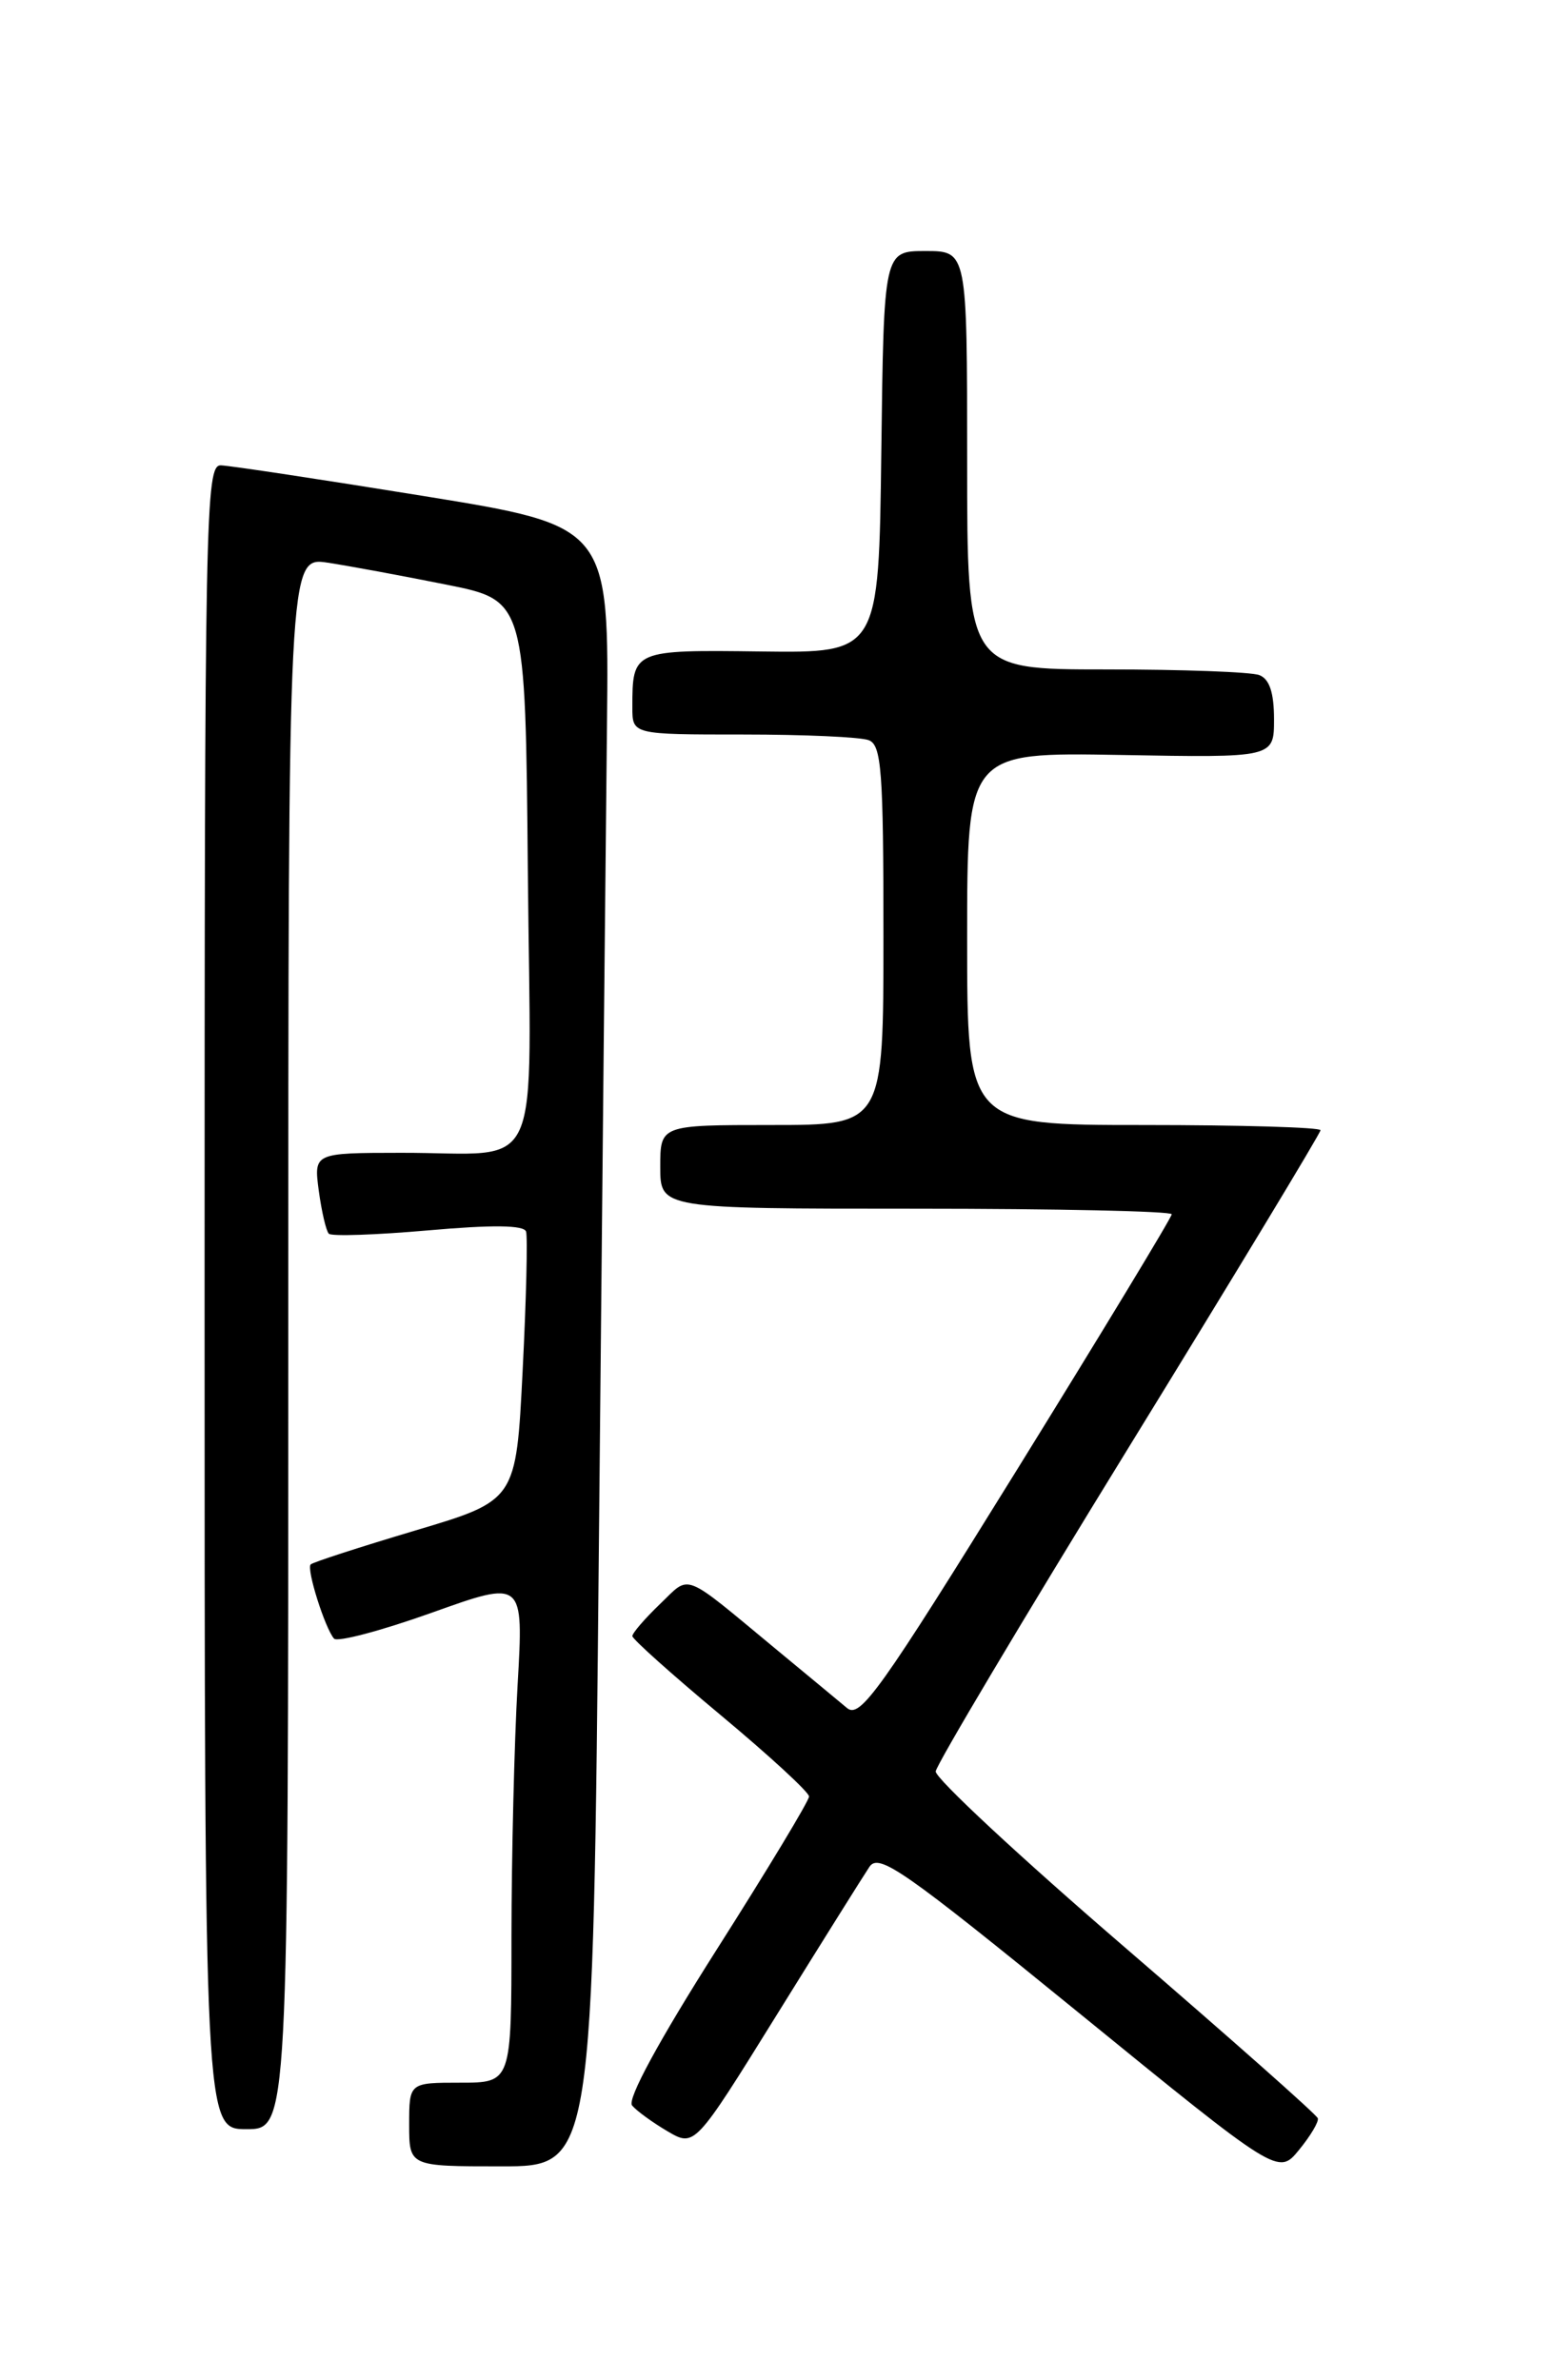 <?xml version="1.0" encoding="UTF-8" standalone="no"?>
<!DOCTYPE svg PUBLIC "-//W3C//DTD SVG 1.1//EN" "http://www.w3.org/Graphics/SVG/1.1/DTD/svg11.dtd" >
<svg xmlns="http://www.w3.org/2000/svg" xmlns:xlink="http://www.w3.org/1999/xlink" version="1.1" viewBox="0 0 167 256">
 <g >
 <path fill="currentColor"
d=" M 141.71 227.83 C 141.60 227.45 132.28 219.20 121.00 209.48 C 109.72 199.77 100.55 191.24 100.62 190.52 C 100.69 189.81 110.02 174.13 121.37 155.68 C 132.72 137.22 142.00 121.87 142.00 121.56 C 142.00 121.25 133.45 121.00 123.00 121.00 C 104.00 121.00 104.00 121.00 104.00 100.95 C 104.00 80.91 104.00 80.91 120.50 81.20 C 137.00 81.50 137.00 81.50 137.00 77.36 C 137.00 74.50 136.51 73.03 135.42 72.61 C 134.55 72.27 127.12 72.00 118.92 72.00 C 104.00 72.00 104.00 72.00 104.00 49.50 C 104.00 27.00 104.00 27.00 99.52 27.00 C 95.04 27.00 95.04 27.00 94.77 48.61 C 94.50 70.23 94.50 70.23 81.88 70.07 C 68.06 69.89 68.00 69.91 68.00 76.08 C 68.00 79.00 68.00 79.00 79.92 79.00 C 86.47 79.00 92.55 79.27 93.42 79.61 C 94.79 80.13 95.00 82.93 95.00 100.61 C 95.00 121.00 95.00 121.00 83.00 121.00 C 71.00 121.00 71.00 121.00 71.00 125.50 C 71.00 130.00 71.00 130.00 98.50 130.00 C 113.62 130.00 126.00 130.27 126.00 130.60 C 126.00 130.93 118.50 143.31 109.34 158.11 C 94.65 181.84 92.49 184.87 91.09 183.71 C 90.22 182.98 86.80 180.15 83.50 177.42 C 73.21 168.90 74.31 169.33 70.96 172.53 C 69.33 174.10 68.00 175.64 68.00 175.97 C 68.00 176.29 72.28 180.12 77.50 184.47 C 82.73 188.83 87.00 192.76 87.00 193.22 C 87.00 193.68 82.52 201.11 77.04 209.73 C 70.84 219.50 67.42 225.80 67.97 226.45 C 68.45 227.03 70.16 228.27 71.77 229.22 C 74.70 230.94 74.70 230.94 83.52 216.72 C 88.37 208.90 92.86 201.73 93.49 200.79 C 94.50 199.27 97.13 201.11 116.05 216.52 C 137.46 233.96 137.46 233.96 139.69 231.23 C 140.92 229.73 141.83 228.20 141.71 227.83 Z  M 64.40 166.25 C 64.75 129.54 65.14 89.84 65.27 78.04 C 65.50 56.58 65.50 56.58 45.50 53.34 C 34.50 51.56 24.71 50.08 23.75 50.05 C 22.10 50.00 22.00 54.91 22.00 139.50 C 22.00 229.00 22.00 229.00 26.50 229.00 C 31.00 229.00 31.00 229.00 31.00 144.44 C 31.00 59.88 31.00 59.88 35.25 60.52 C 37.59 60.88 43.33 61.94 48.00 62.88 C 56.50 64.58 56.50 64.58 56.76 93.67 C 57.07 127.48 58.66 123.96 43.12 123.99 C 33.74 124.00 33.74 124.00 34.28 128.08 C 34.59 130.33 35.07 132.40 35.36 132.69 C 35.65 132.99 40.47 132.82 46.06 132.33 C 52.96 131.72 56.34 131.76 56.57 132.46 C 56.75 133.03 56.59 139.77 56.20 147.44 C 55.50 161.38 55.50 161.38 44.66 164.61 C 38.70 166.39 33.63 168.03 33.41 168.26 C 32.93 168.74 34.95 175.13 35.92 176.24 C 36.28 176.64 41.01 175.39 46.44 173.45 C 56.31 169.92 56.31 169.92 55.66 181.21 C 55.30 187.42 55.01 199.59 55.00 208.25 C 55.00 224.00 55.00 224.00 49.50 224.00 C 44.00 224.00 44.00 224.00 44.00 228.50 C 44.00 233.00 44.00 233.00 53.88 233.00 C 63.76 233.00 63.76 233.00 64.40 166.25 Z "/>
</g>
</svg>